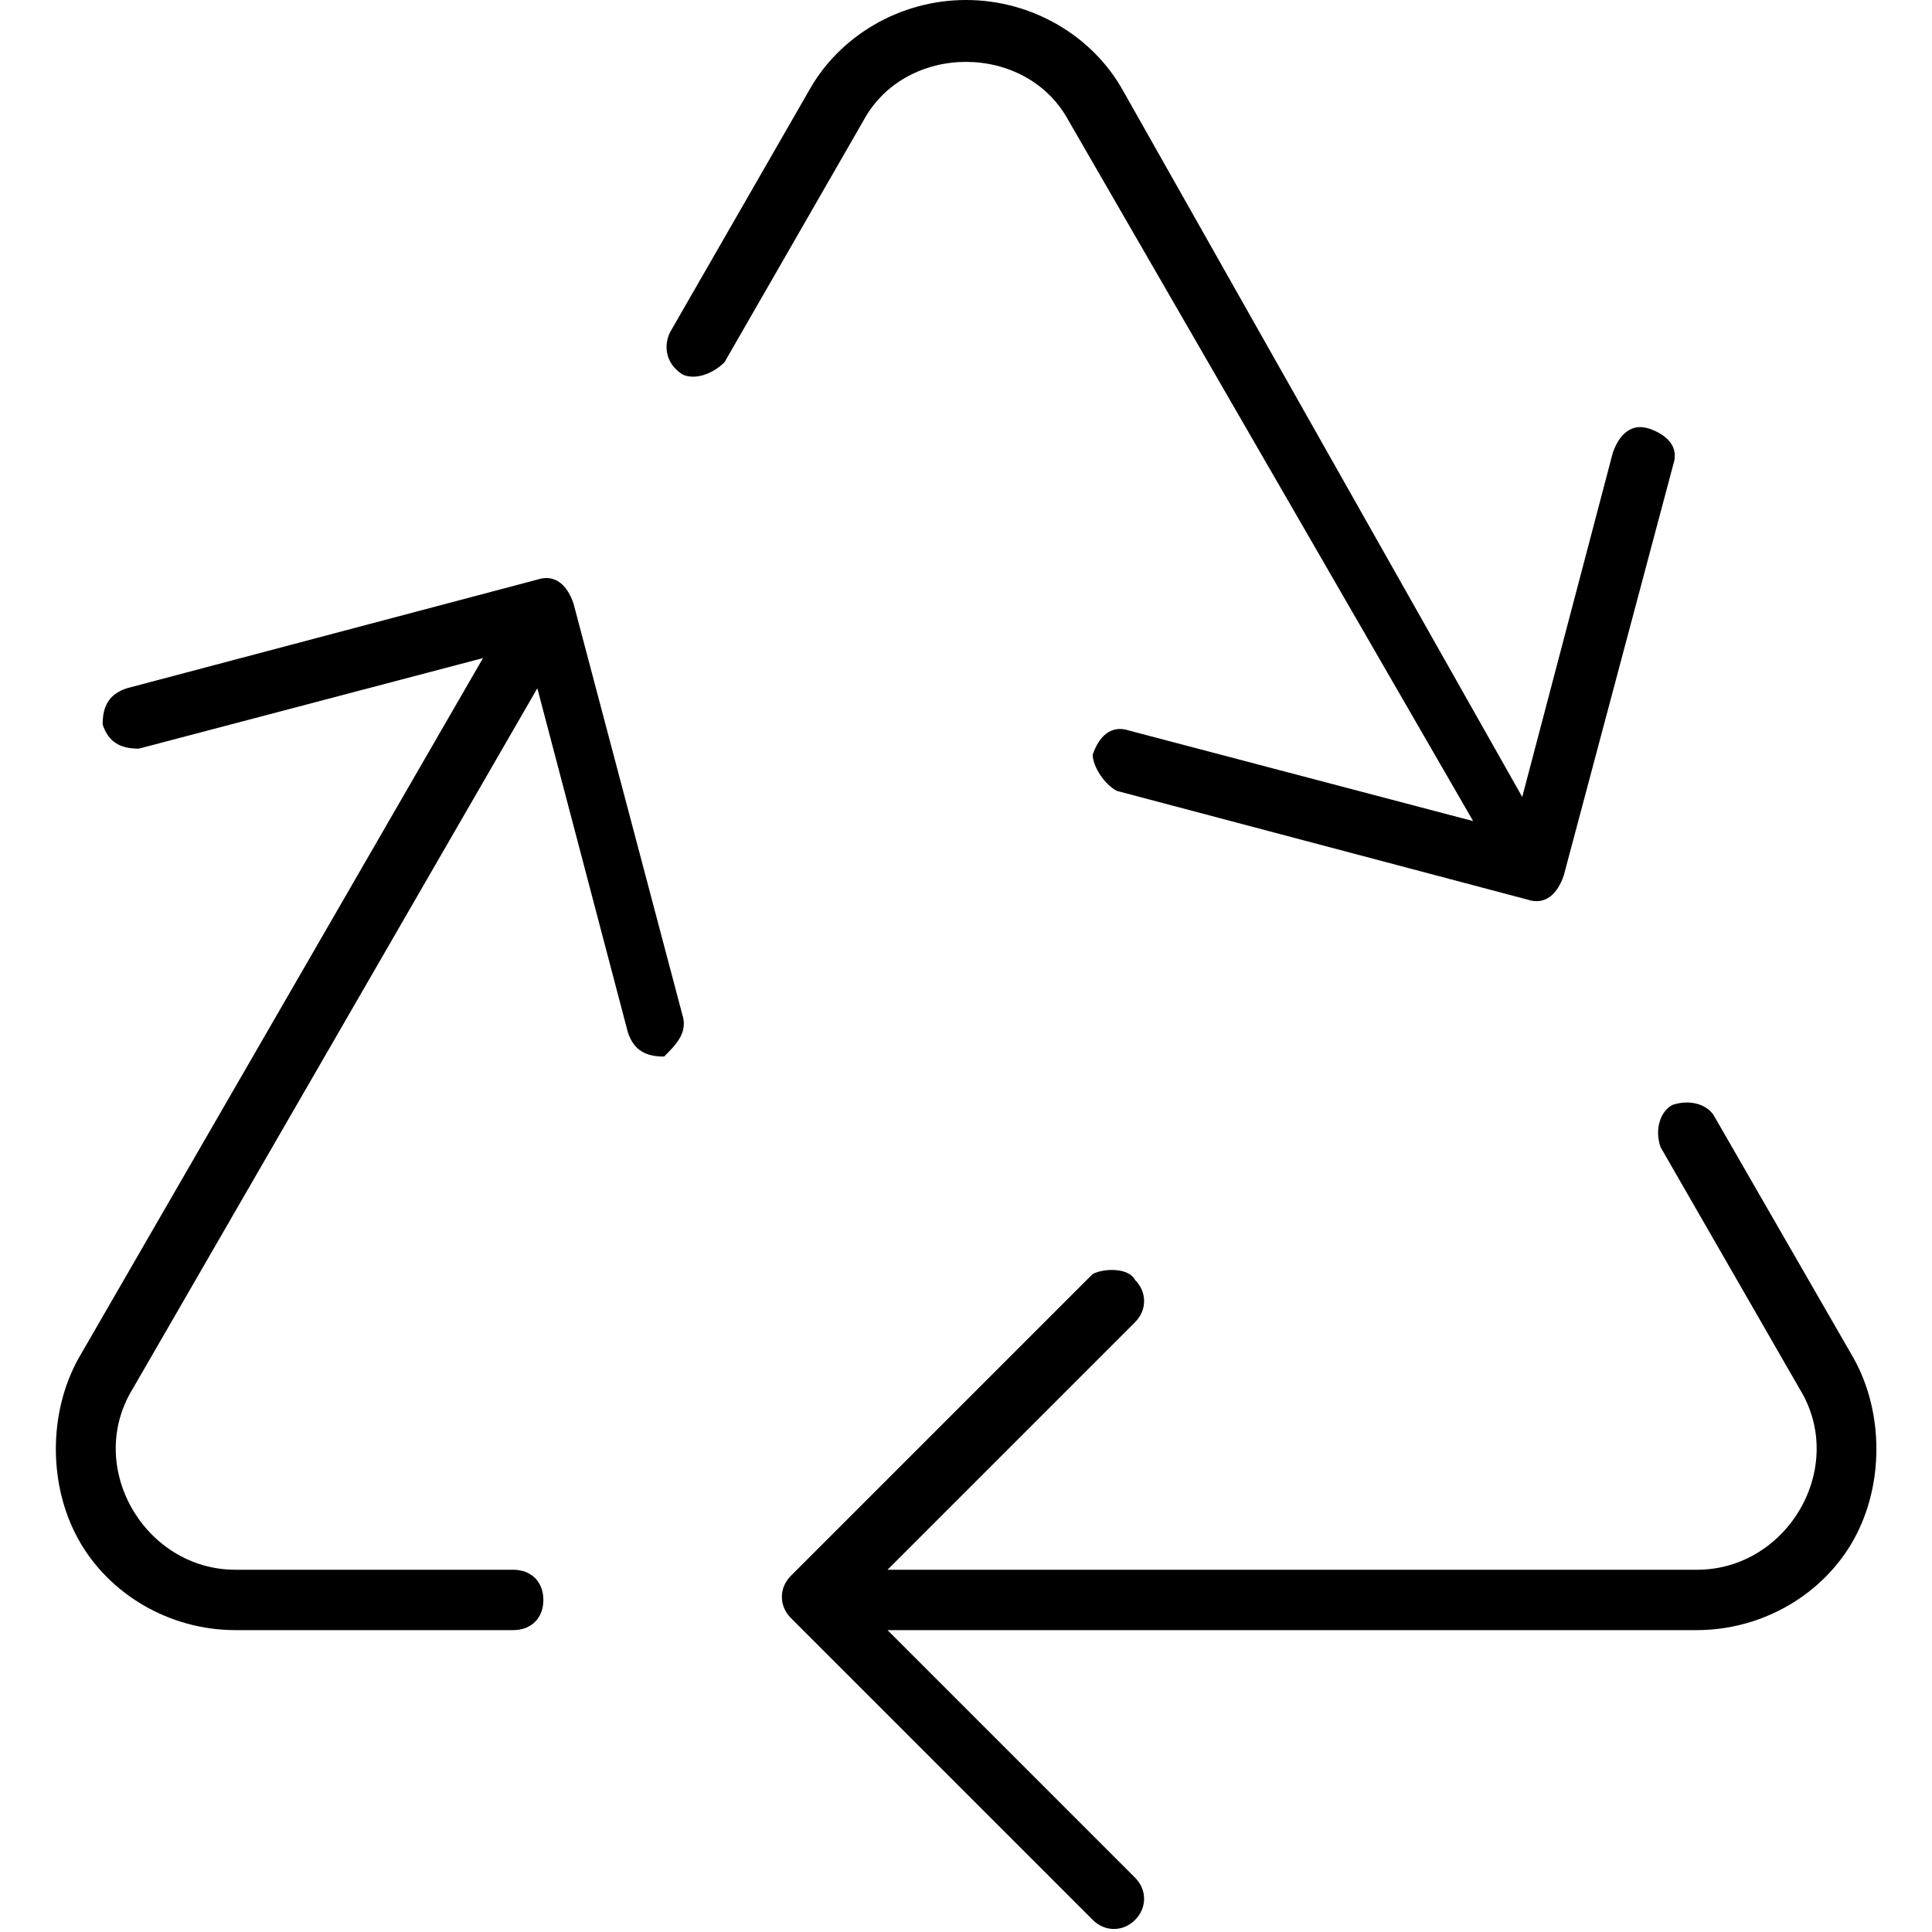 <svg viewBox='0 0 32 32' xmlns='http://www.w3.org/2000/svg'>
<!--
  PUXL icons 1.0 - https://puxl.io/puxl-icons
  Created by @MrKanuel, brought by The PUXL Clan with love from Basque Country
  PUXL icons is licensed under the MIT License (MIT) - Copyright © 2018 PUXL
  https://github.com/puxl/puxl-icons/blob/master/LICENSE
-->

  <g id='recycle' aria-labelledby='t-recycle d-recycle'>
    <title id='t-archive'>Recycle</title>
    <desc id='d-archive'>Three arrows following each other in a triangular path</desc>
    <path d='M11.3,16.8L9.5,10C9.4,9.7,9.2,9.5,8.9,9.6l-6.8,1.8c-0.3,0.1-0.4,0.3-0.4,0.6c0.1,0.3,0.3,0.4,0.6,0.4 L8,10.9L1.3,22.5c-0.5,0.9-0.5,2.1,0,3S2.8,27,3.9,27h4.6C8.8,27,9,26.8,9,26.5S8.8,26,8.5,26H3.9c-1.5,0-2.5-1.7-1.7-3l6.7-11.6 l1.5,5.7c0.1,0.301,0.3,0.4,0.6,0.4C11.2,17.3,11.4,17.1,11.3,16.8z M18.1,21.1l-5,5c-0.2,0.2-0.2,0.5,0,0.7l5,5 c0.2,0.2,0.5,0.2,0.7,0s0.2-0.5,0-0.7L14.7,27H28.1c1.104,0,2.104-0.6,2.604-1.5s0.5-2.1,0-3l-2.304-4 c-0.104-0.2-0.396-0.3-0.696-0.2c-0.2,0.101-0.304,0.4-0.2,0.7l2.301,4c0.803,1.3-0.197,3-1.697,3H14.7l4.1-4.1 c0.2-0.2,0.2-0.5,0-0.7C18.7,21,18.3,21,18.1,21.1z M18.5,13.1l6.8,1.8c0.3,0.1,0.5-0.1,0.601-0.4l1.812-6.8 c0.104-0.3-0.104-0.5-0.396-0.6c-0.301-0.1-0.5,0.1-0.604,0.4l-1.5,5.7L18.6,1.5C18.1,0.6,17.1,0,16,0c-1.1,0-2.1,0.6-2.6,1.5 l-2.3,4C11,5.7,11,6,11.3,6.2c0.2,0.1,0.5,0,0.7-0.2l2.3-4C15,0.7,17,0.7,17.7,2l6.7,11.6l-5.7-1.5c-0.3-0.1-0.5,0.1-0.601,0.4 C18.1,12.7,18.3,13,18.5,13.1z'/>
  </g>

</svg>
